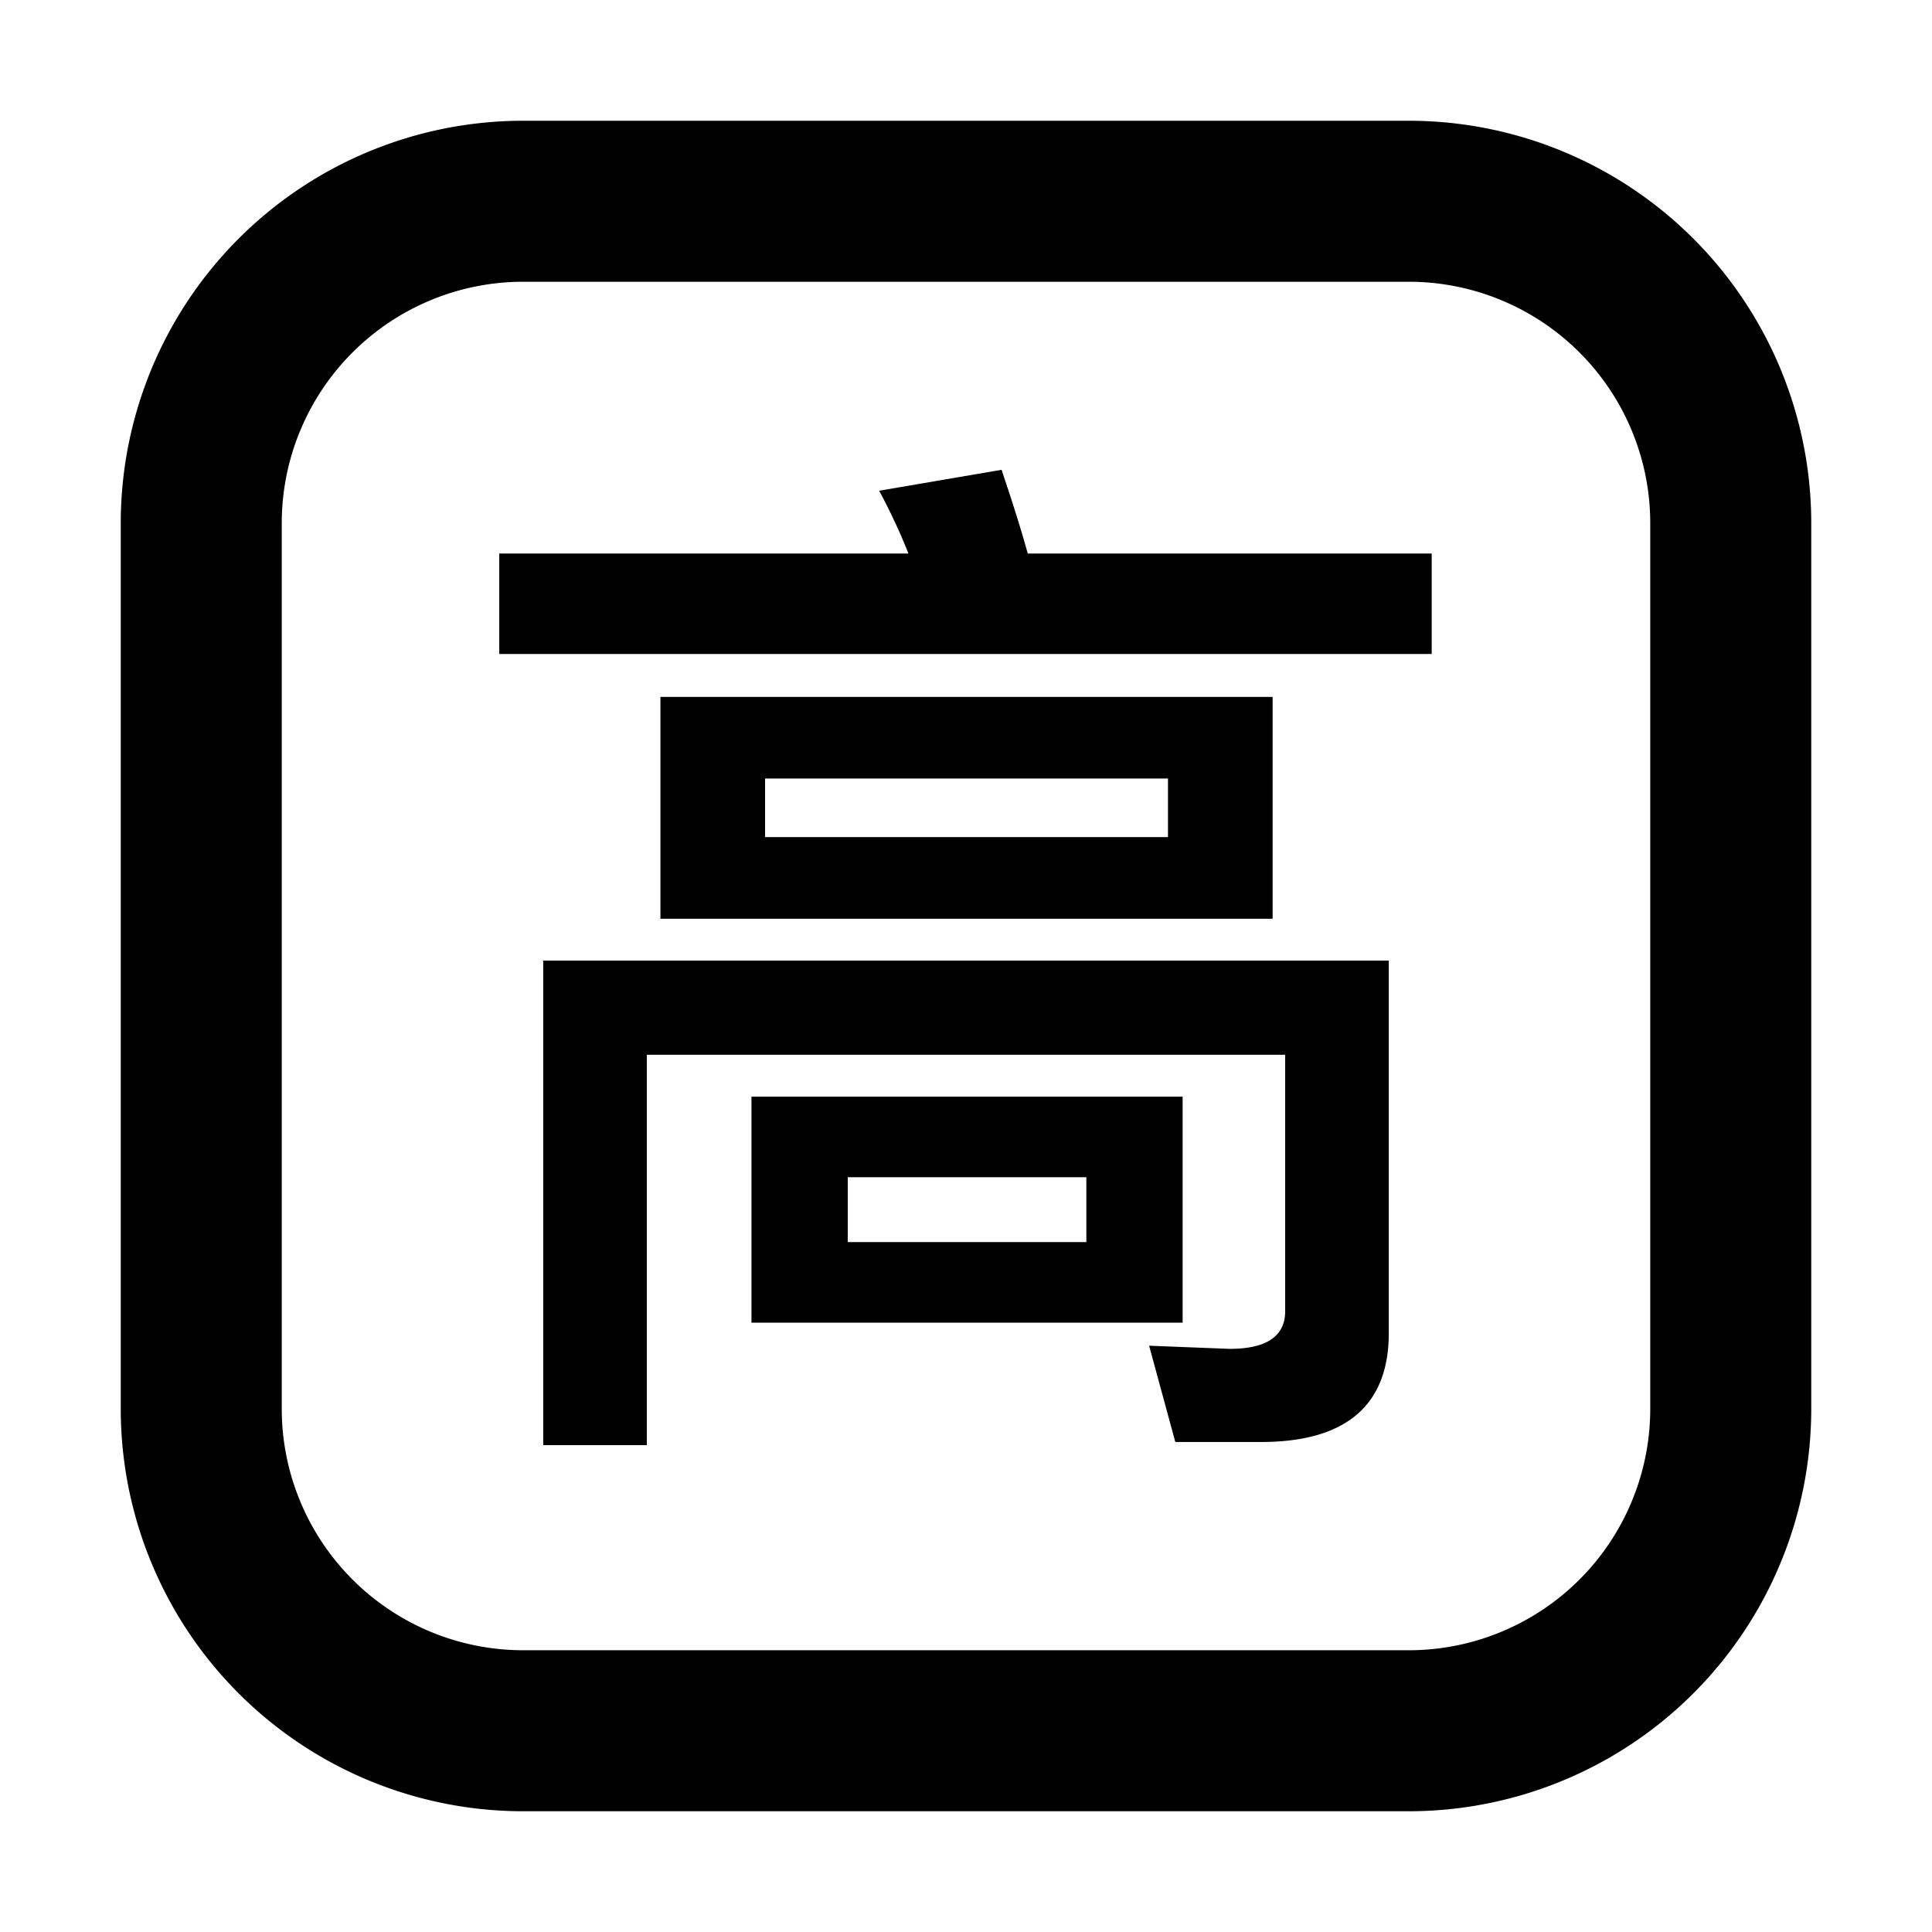 <svg width="24" height="24" fill="none" xmlns="http://www.w3.org/2000/svg" viewBox="0 0 24 24"><path d="M10.921 6.096l1.521-.26c.104.312.221.663.325 1.04h5.018v1.248H6.202V6.876h5.083a7.31 7.31 0 00-.364-.78zm6.331 10.465c0 .897-.533 1.352-1.586 1.352H14.6l-.325-1.196 1.001.039c.455 0 .689-.156.689-.468v-3.185h-7.93v4.849H6.748v-6.019h10.504v4.628z" fill="currentColor"/><path fill-rule="evenodd" clip-rule="evenodd" d="M8.204 11.413V8.657h7.605v2.756H8.204zm1.3-1.014h5.005v-.728H9.504v.728zm-.169 6.032v-2.808h5.356v2.808H9.335zm1.196-1.001h2.964v-.806h-2.964v.806z" fill="currentColor"/><path fill-rule="evenodd" clip-rule="evenodd" d="M6.5 1.5a5 5 0 00-5 5v11a5 5 0 005 5h11a5 5 0 005-5v-11a5 5 0 00-5-5h-11zm-3 5a3 3 0 013-3h11a3 3 0 013 3v11a3 3 0 01-3 3h-11a3 3 0 01-3-3v-11z" fill="currentColor"/></svg>